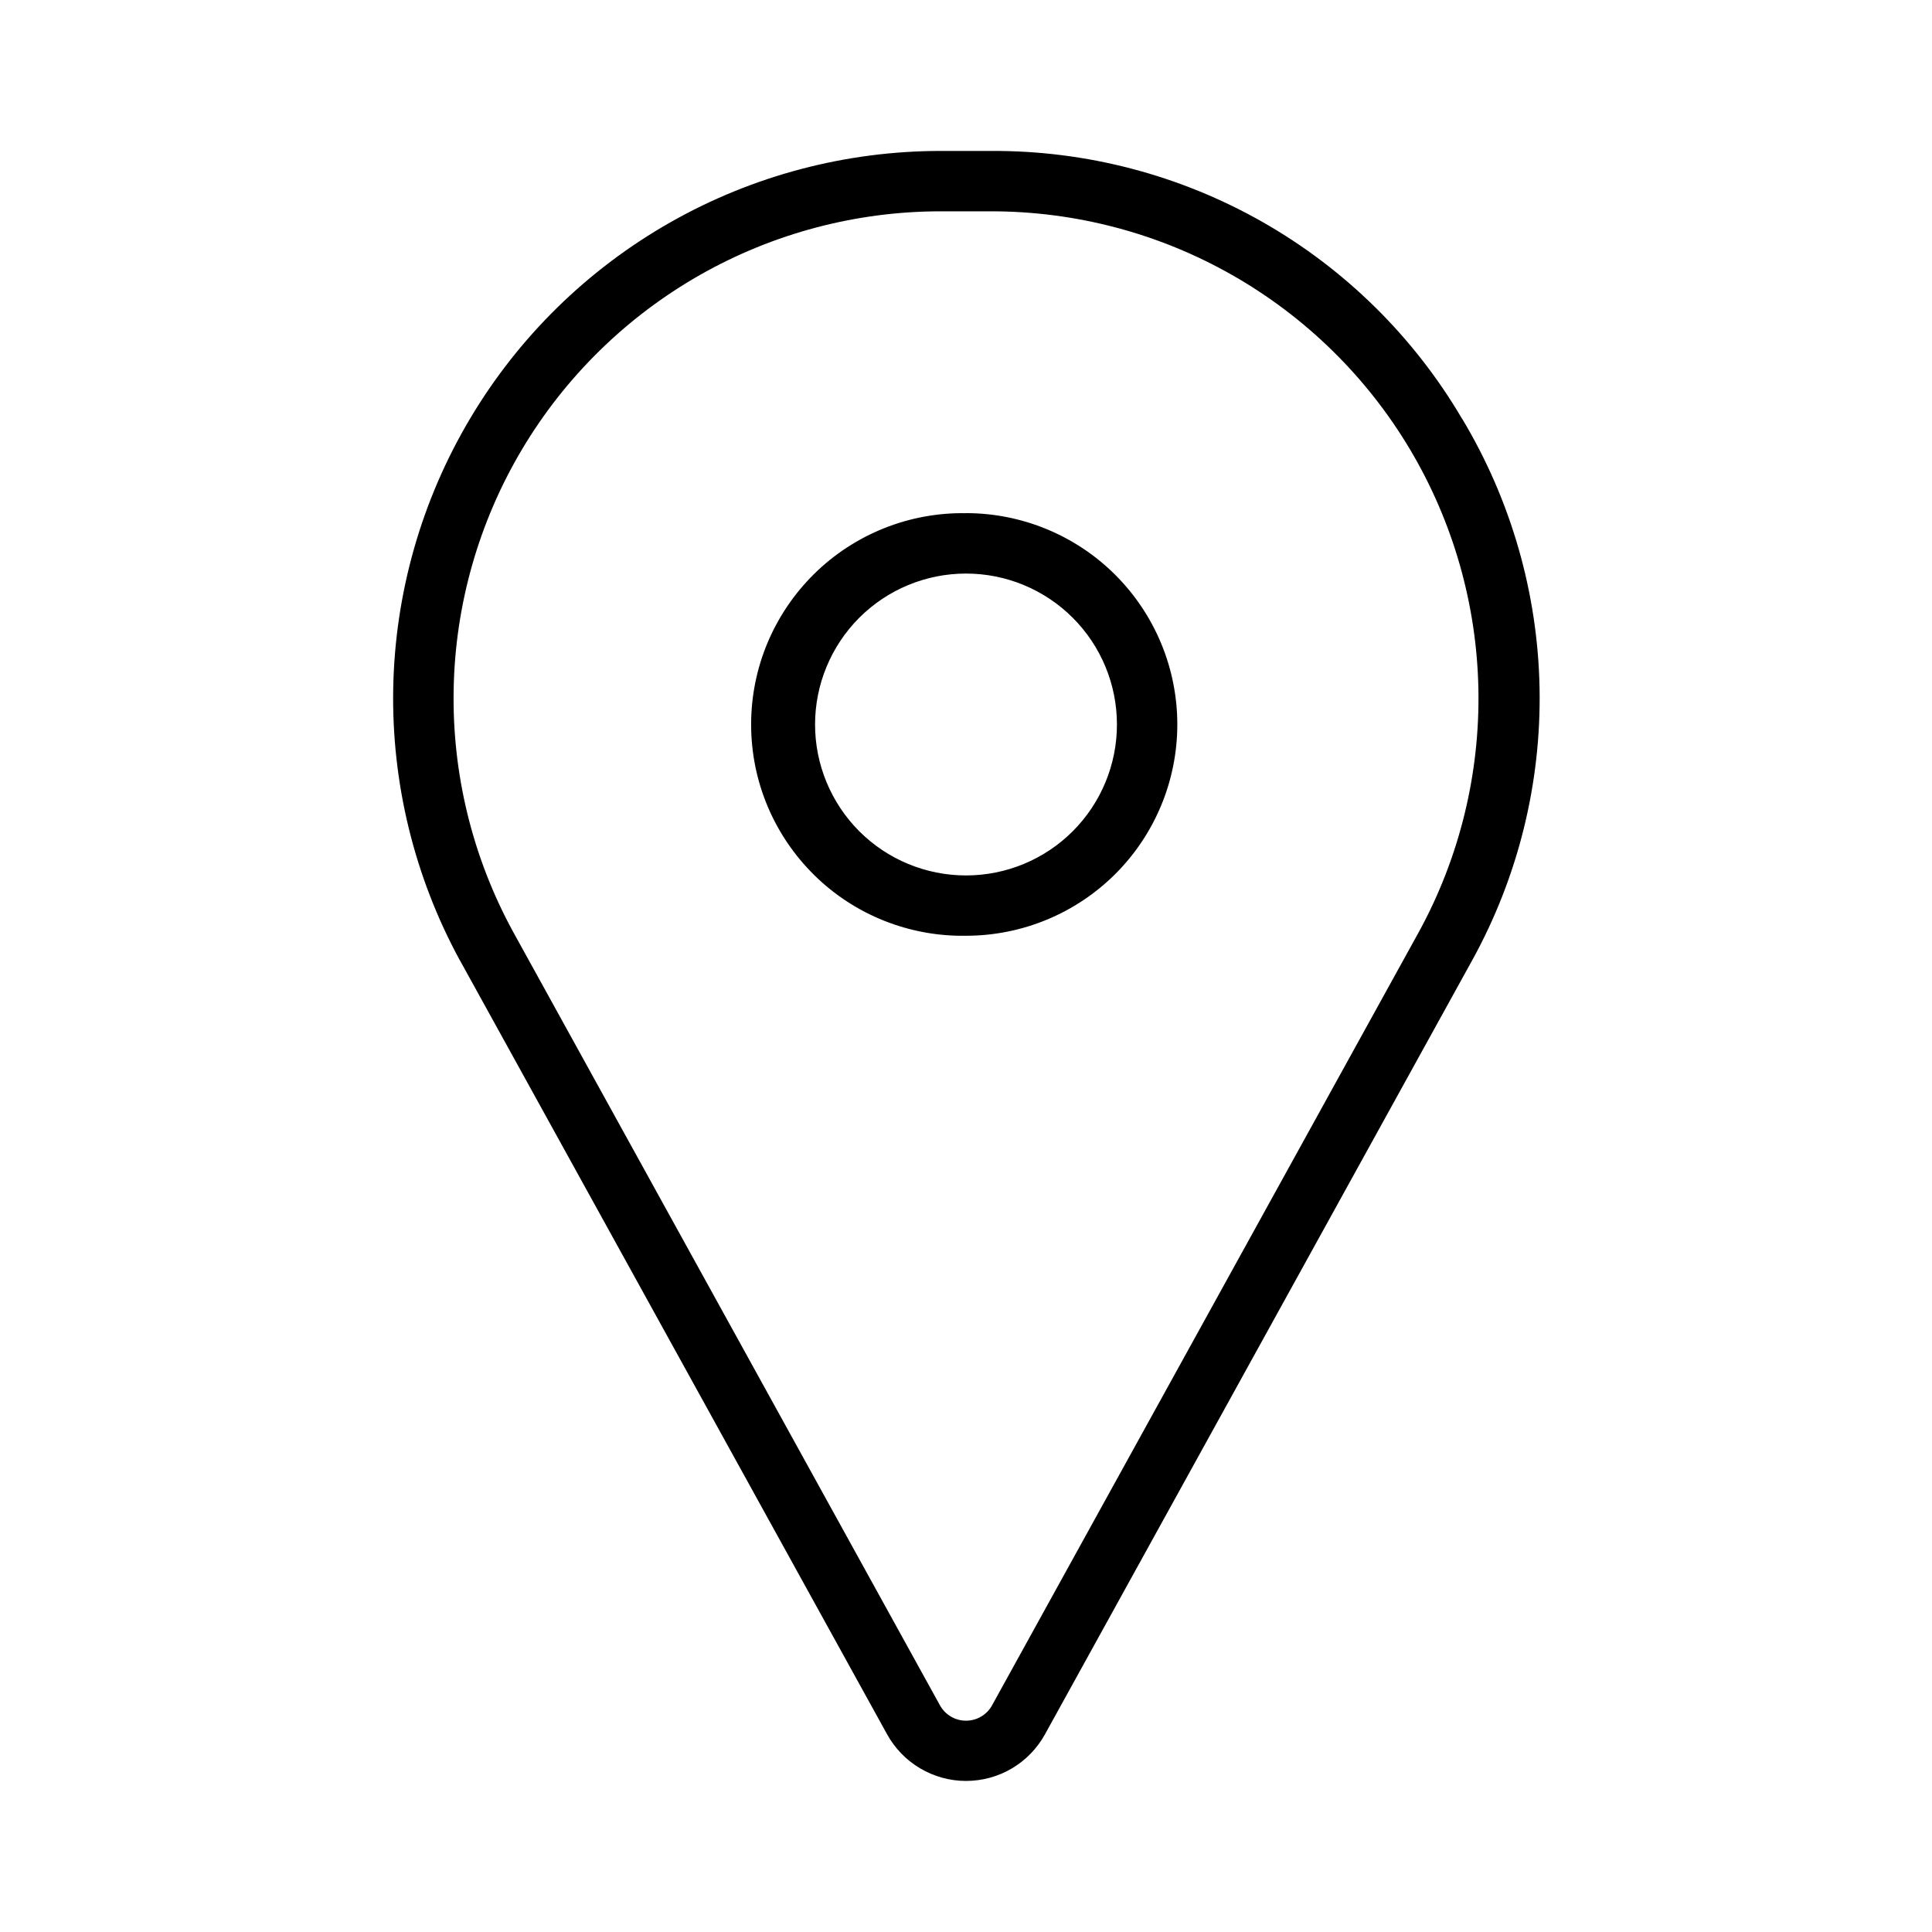 <svg xmlns="http://www.w3.org/2000/svg" width="32" height="32" viewBox="0 0 32 32"><path d="M24.217 6.937C23.419 5.579 22.279 4.455 20.91 3.676C19.541 2.898 17.992 2.492 16.417 2.5H15.583C14.01 2.5 12.464 2.908 11.097 3.686C9.73 4.463 8.588 5.583 7.785 6.935C6.981 8.287 6.543 9.825 6.513 11.398C6.484 12.97 6.864 14.524 7.616 15.905L7.618 15.907L14.69 28.72C14.819 28.955 15.008 29.152 15.238 29.288C15.469 29.425 15.732 29.498 15.999 29.498C16.267 29.498 16.531 29.426 16.761 29.29C16.992 29.153 17.181 28.957 17.31 28.722L24.385 15.904C25.145 14.525 25.529 12.972 25.5 11.398C25.47 9.824 25.028 8.286 24.218 6.936L24.217 6.937ZM23.507 15.425L16.433 28.243C16.391 28.321 16.328 28.386 16.252 28.431C16.175 28.477 16.088 28.5 15.999 28.5C15.91 28.5 15.823 28.476 15.747 28.43C15.671 28.385 15.608 28.319 15.566 28.241L8.494 15.425C7.825 14.196 7.487 12.814 7.514 11.415C7.54 10.016 7.93 8.648 8.645 7.445C9.36 6.243 10.376 5.247 11.592 4.555C12.809 3.863 14.184 3.5 15.583 3.5H16.417C17.816 3.5 19.192 3.863 20.408 4.555C21.624 5.247 22.64 6.243 23.355 7.445C24.07 8.648 24.46 10.016 24.487 11.415C24.513 12.814 24.176 14.196 23.507 15.425Z M16 8.5C15.536 8.492 15.074 8.577 14.643 8.749C14.211 8.922 13.818 9.178 13.487 9.504C13.156 9.83 12.893 10.218 12.713 10.646C12.533 11.075 12.441 11.535 12.441 11.999C12.441 12.464 12.533 12.924 12.713 13.353C12.893 13.781 13.156 14.169 13.487 14.495C13.818 14.821 14.211 15.078 14.643 15.25C15.074 15.422 15.536 15.507 16 15.499C16.928 15.499 17.819 15.13 18.475 14.474C19.131 13.818 19.5 12.927 19.5 11.999C19.5 11.071 19.131 10.181 18.475 9.524C17.819 8.868 16.928 8.499 16 8.499V8.5ZM16 14.5C15.337 14.5 14.701 14.237 14.232 13.768C13.764 13.299 13.5 12.663 13.5 12C13.5 11.337 13.764 10.701 14.232 10.232C14.701 9.763 15.337 9.5 16 9.5C16.663 9.5 17.299 9.763 17.768 10.232C18.237 10.701 18.5 11.337 18.5 12C18.5 12.663 18.237 13.299 17.768 13.768C17.299 14.237 16.663 14.5 16 14.5Z"/></svg>